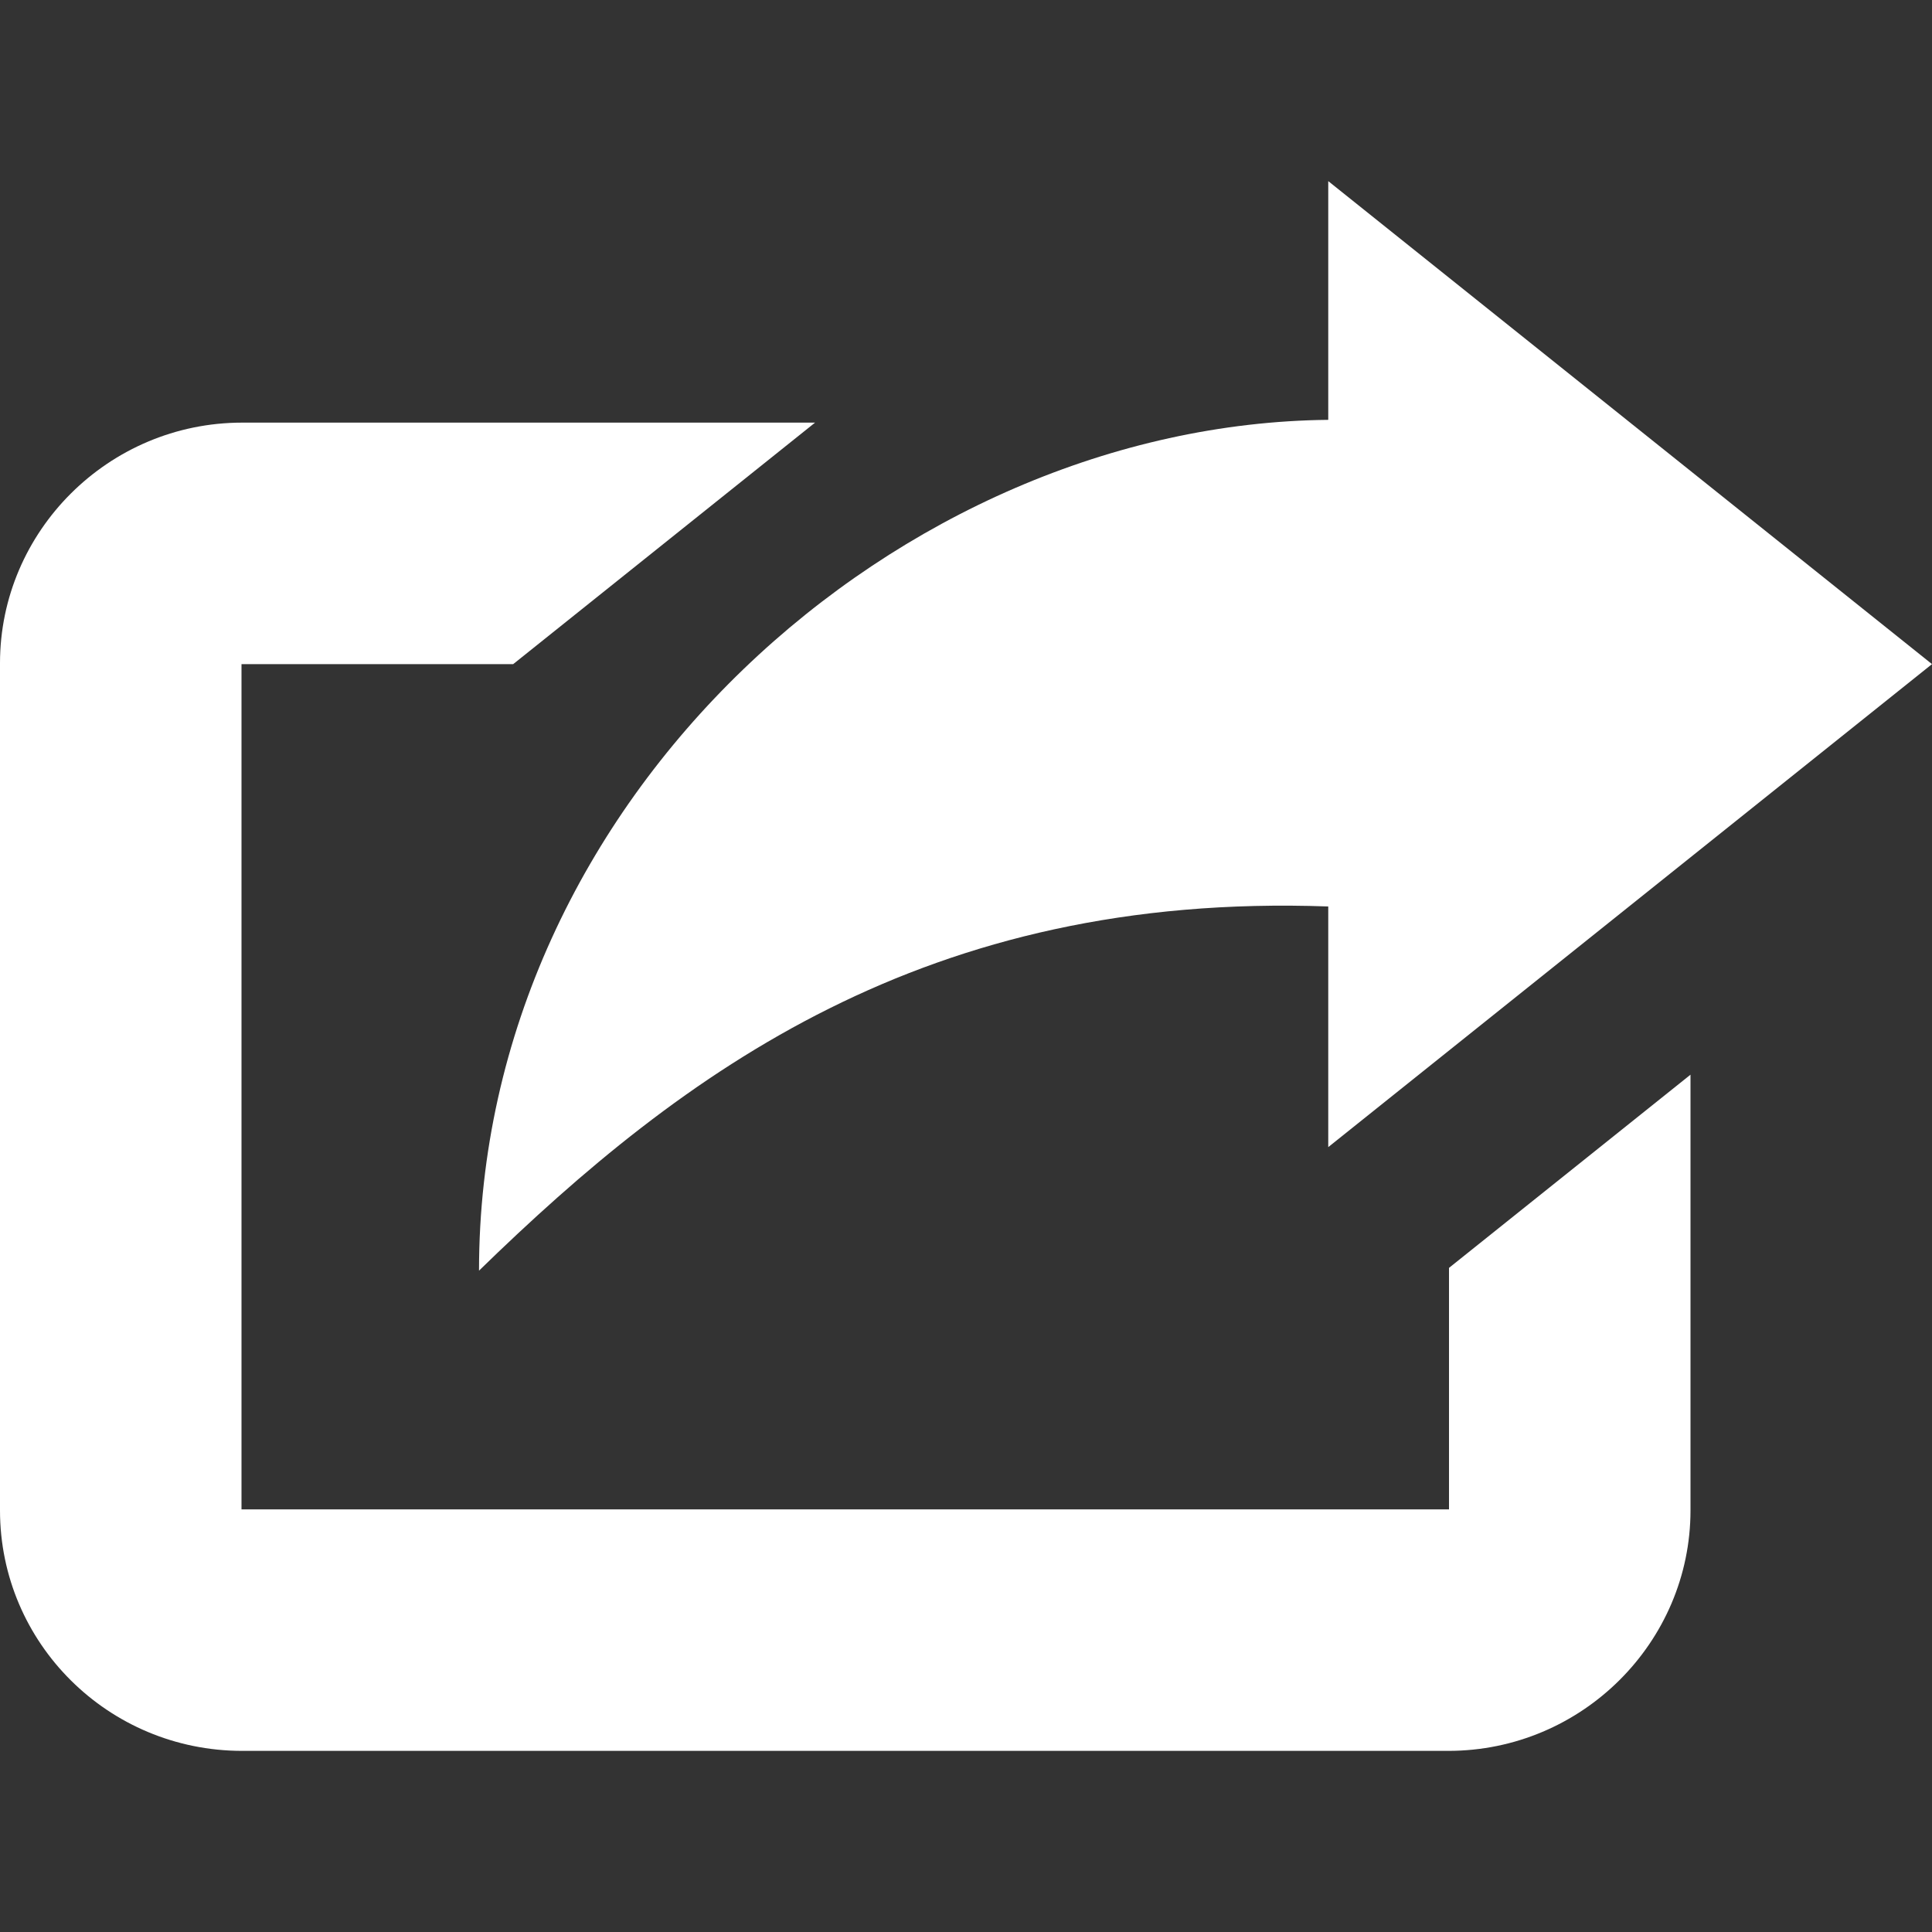 <svg xmlns="http://www.w3.org/2000/svg" xml:space="preserve" style="enable-background:new 0 0 16 16" viewBox="0 0 16 16">
    <rect x="0" y="0" width="16" height="16" fill="#333333" stroke="none"/>
    <path d="m4.25 5.5 2.5-2H2.006C.898 3.5 0 4.4 0 5.492v7.016c0 1.1.897 1.992 2.006 1.992h9.988c1.108 0 2.006-.9 2.006-1.992V8.9l-2 1.6v2H2v-7h2.25z" style="fill:white"/>
    <path d="M11 3.477c-3.539.035-7.033 3.124-7.033 7.046 1.694-1.65 3.7-3.136 7.033-3.016V9.5l5-4-5-4v1.977z" style="fill:white"/>
</svg>